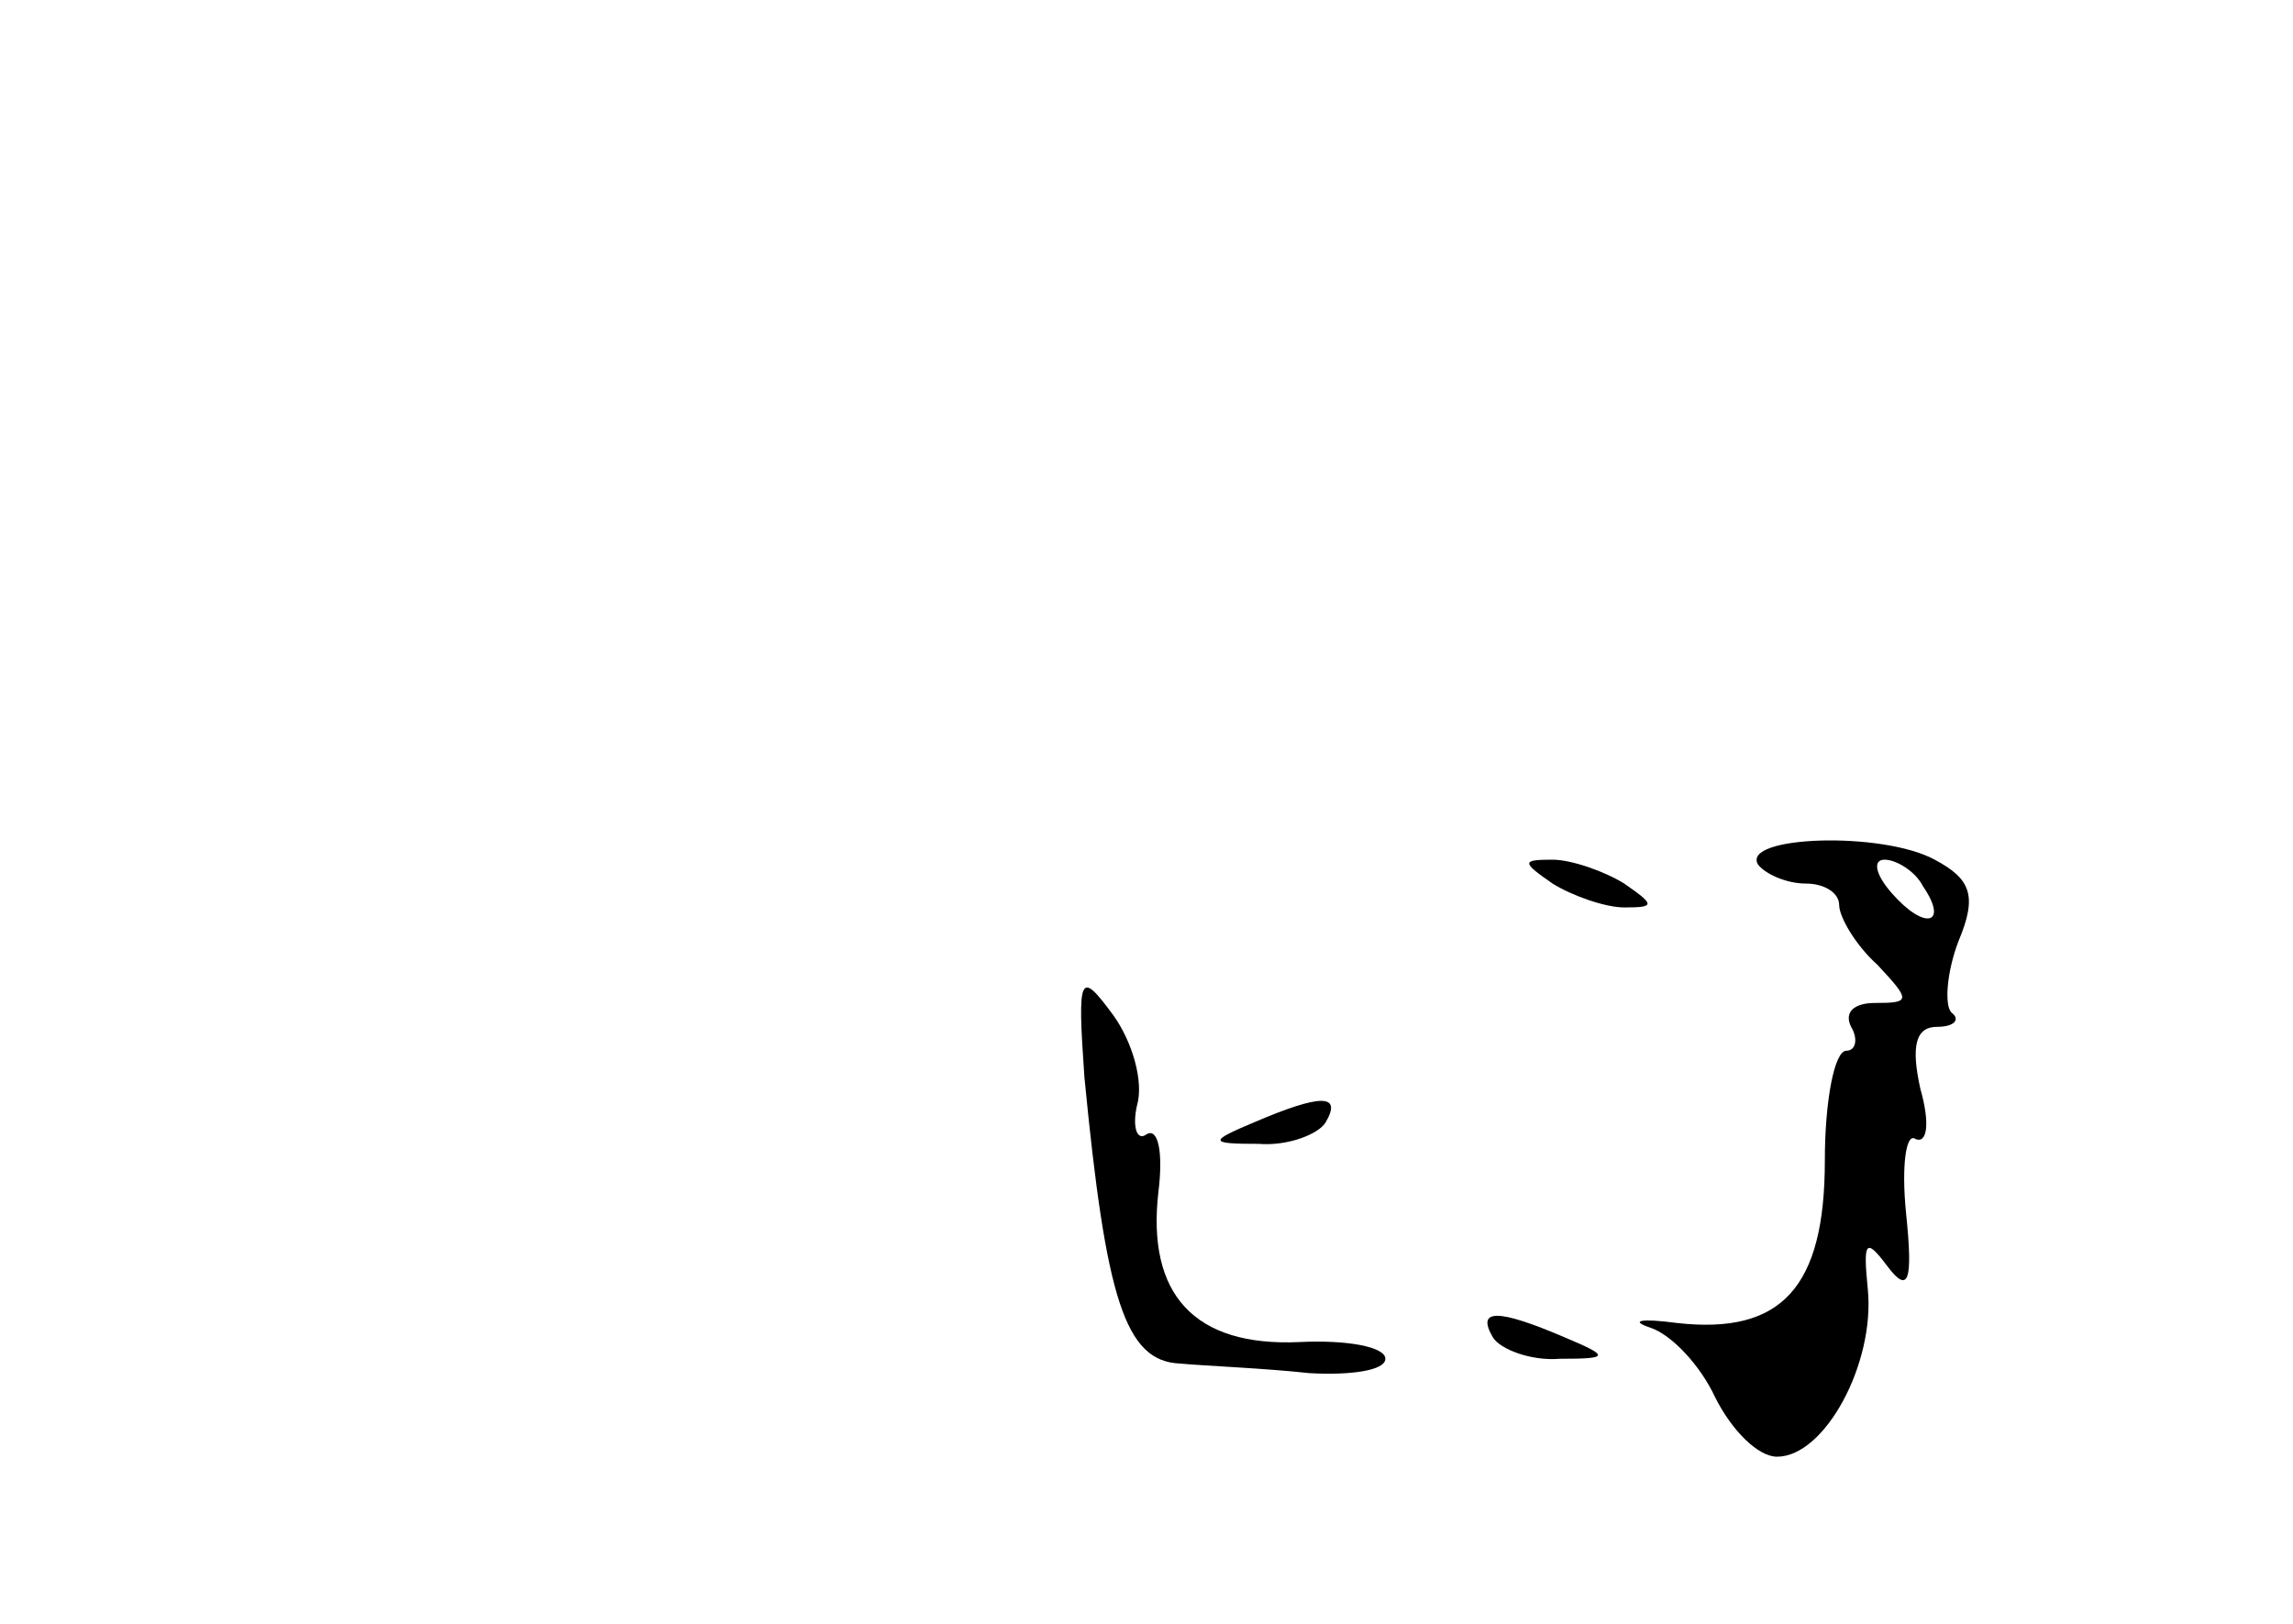 <?xml version="1.0" standalone="no"?>
<!DOCTYPE svg PUBLIC "-//W3C//DTD SVG 20010904//EN"
 "http://www.w3.org/TR/2001/REC-SVG-20010904/DTD/svg10.dtd">
<svg version="1.0" xmlns="http://www.w3.org/2000/svg"
 width="96pt" height="68pt" viewBox="0 0 96 68"
 preserveAspectRatio="xMidYMid meet">
<g transform="translate(0,68) scale(0.1,-0.1)"
fill="#000000" stroke="none">
<path d="M736 318 c3 -4 12 -8 20 -8 8 0 14 -4 14 -9 0 -5 7 -17 16 -25 14
-15 14 -16 -1 -16 -9 0 -13 -4 -10 -10 3 -5 2 -10 -2 -10 -5 0 -9 -21 -9 -46
0 -53 -18 -73 -62 -68 -15 2 -20 1 -11 -2 9 -3 21 -16 27 -29 7 -14 18 -25 26
-25 20 0 41 39 38 70 -2 20 -1 22 8 10 9 -12 11 -7 8 22 -2 20 0 34 4 31 5 -2
6 7 2 21 -4 18 -2 26 7 26 7 0 10 3 6 6 -3 3 -2 17 3 30 8 19 5 26 -10 34 -22
12 -81 10 -74 -2z m69 -9 c11 -16 1 -19 -13 -3 -7 8 -8 14 -3 14 5 0 13 -5 16
-11z"/>
<path d="M650 310 c8 -5 22 -10 30 -10 13 0 13 1 0 10 -8 5 -22 10 -30 10 -13
0 -13 -1 0 -10z"/>
<path d="M454 229 c9 -93 17 -119 40 -120 11 -1 36 -2 54 -4 17 -1 32 1 32 6
0 5 -16 8 -36 7 -44 -2 -64 20 -59 63 2 16 0 27 -5 24 -4 -3 -6 3 -4 12 3 10
-2 27 -10 38 -14 19 -15 17 -12 -26z"/>
<path d="M525 210 c-19 -8 -19 -9 2 -9 12 -1 25 4 28 9 7 12 -2 12 -30 0z"/>
<path d="M625 120 c3 -5 16 -10 28 -9 21 0 21 1 2 9 -28 12 -37 12 -30 0z"/>
</g>
</svg>
